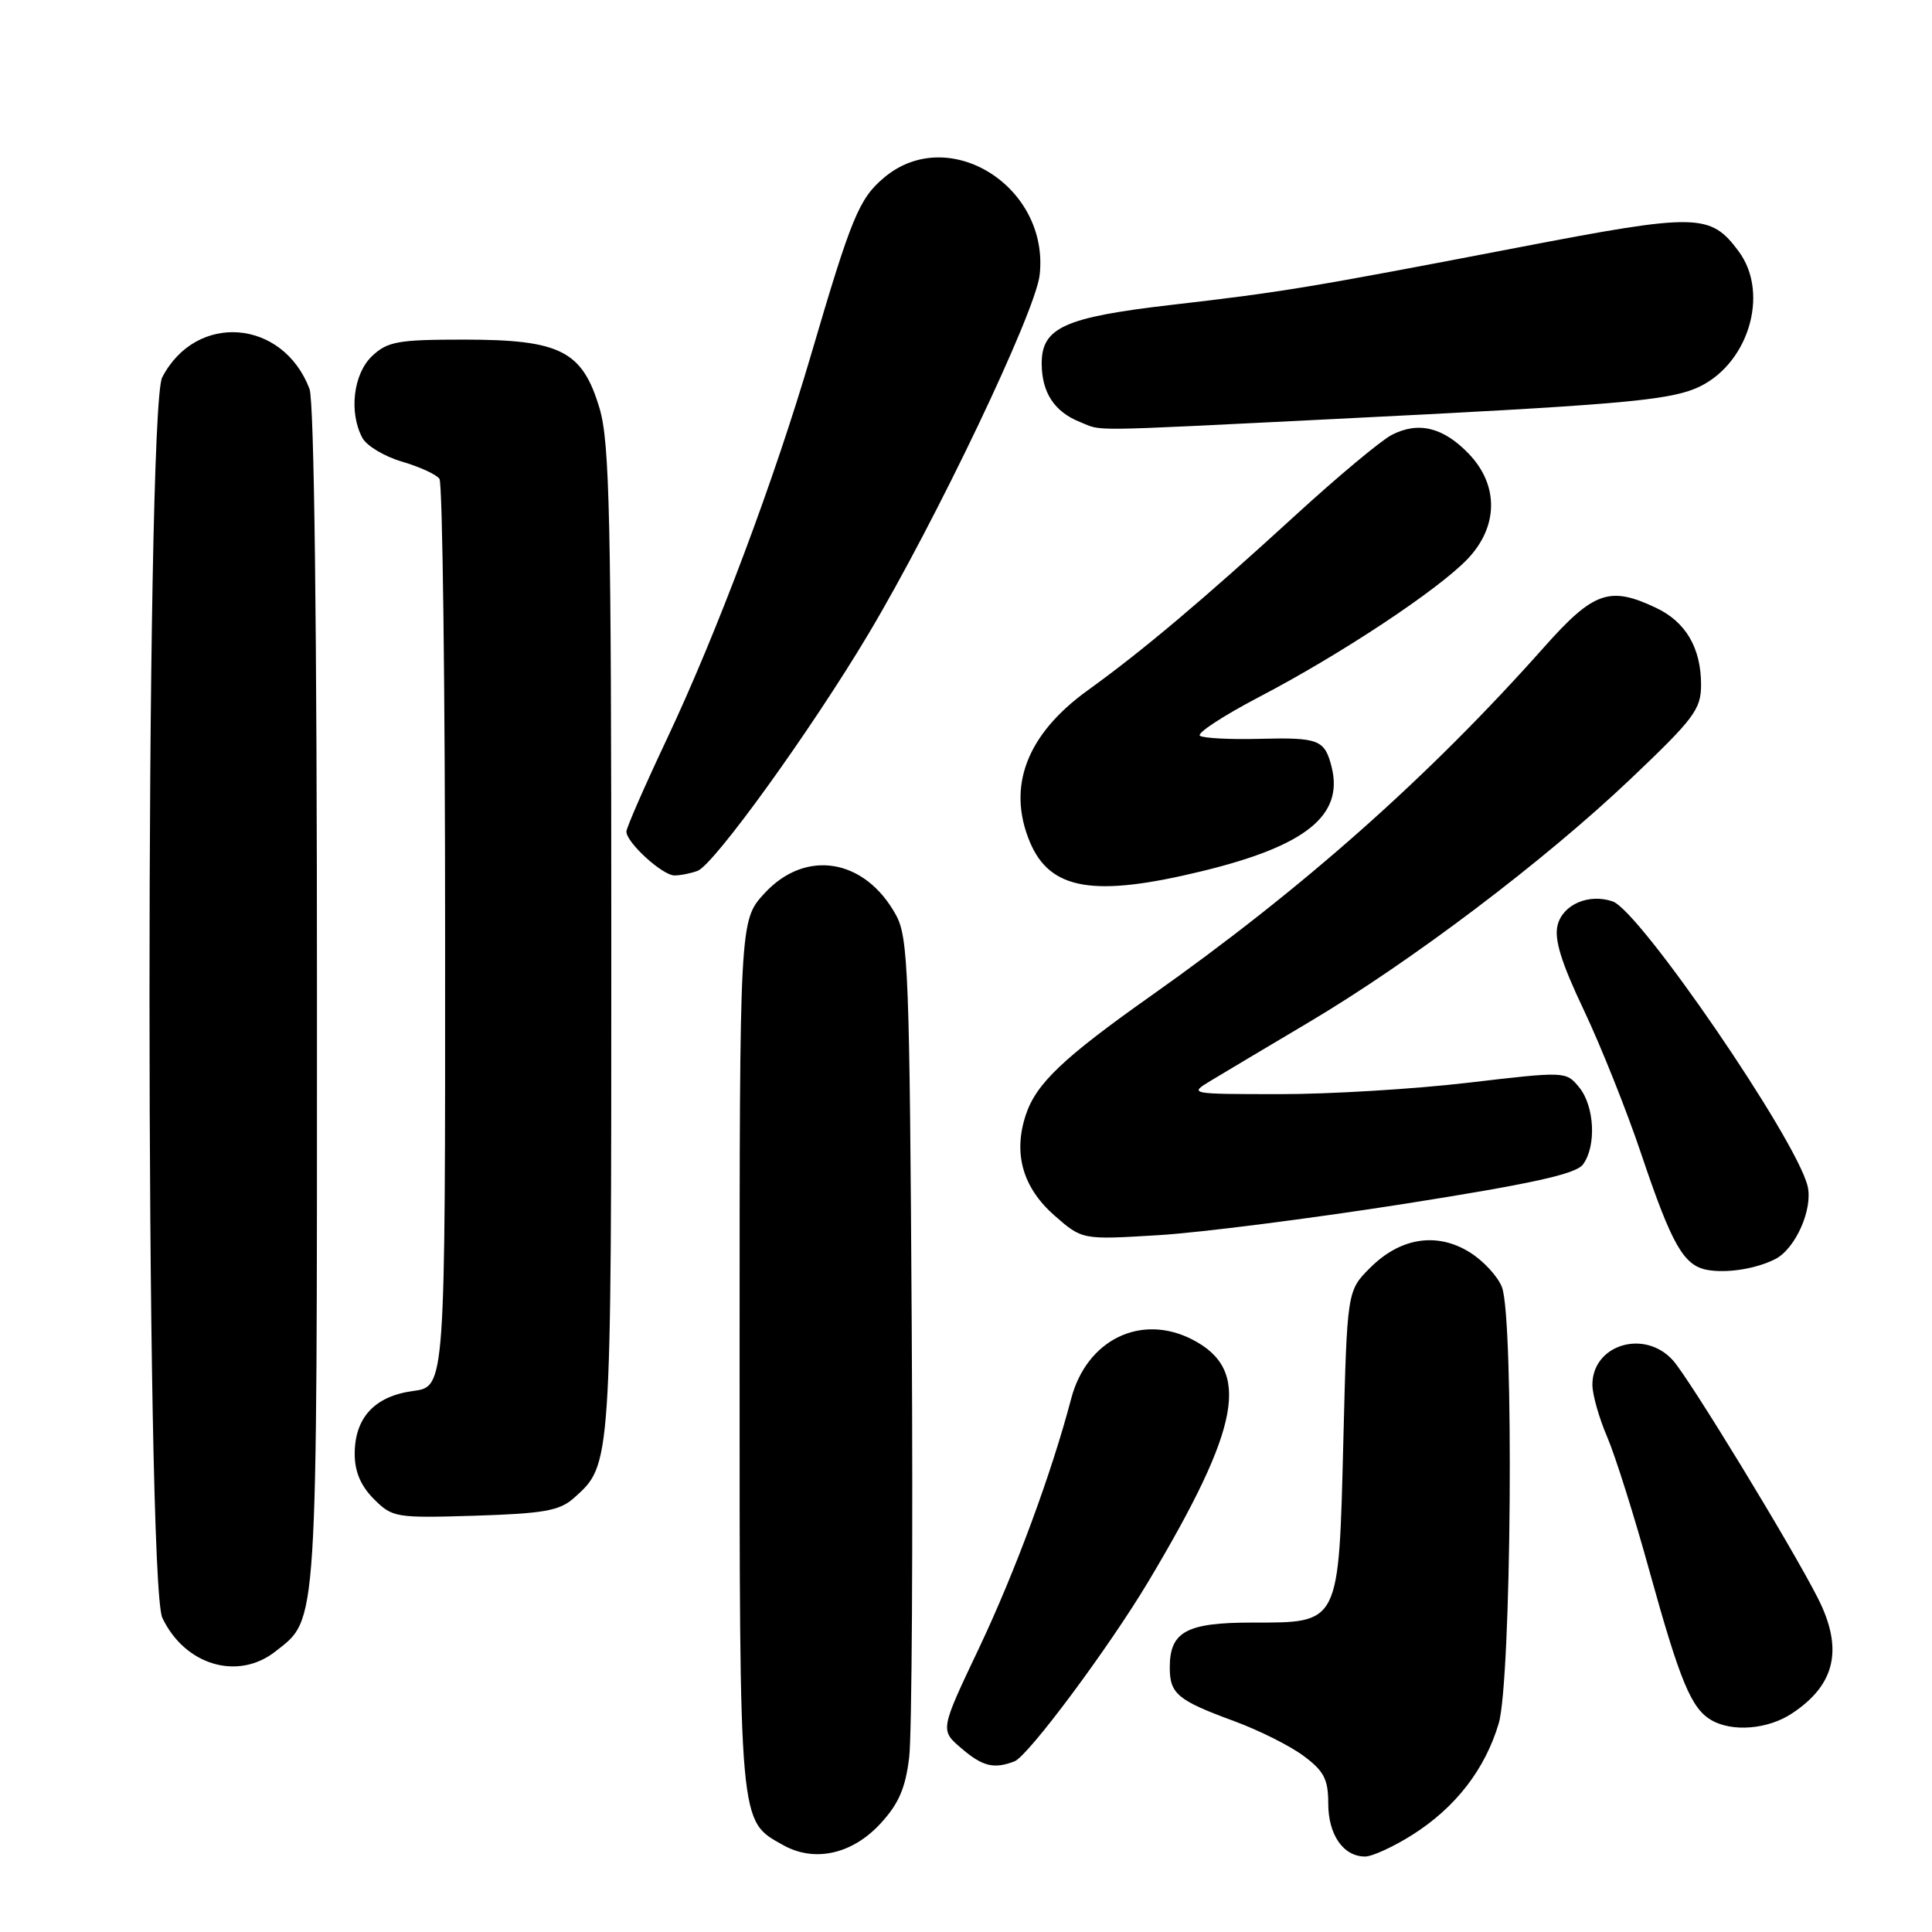 <?xml version="1.0" encoding="UTF-8" standalone="no"?>
<!DOCTYPE svg PUBLIC "-//W3C//DTD SVG 1.1//EN" "http://www.w3.org/Graphics/SVG/1.1/DTD/svg11.dtd" >
<svg xmlns="http://www.w3.org/2000/svg" xmlns:xlink="http://www.w3.org/1999/xlink" version="1.1" viewBox="0 0 256 256">
 <g >
 <path fill="currentColor"
d=" M 116.66 241.64 C 119.08 239.02 119.98 236.95 120.47 232.86 C 120.83 229.91 120.98 204.32 120.81 176.00 C 120.53 128.96 120.35 124.22 118.73 121.26 C 114.62 113.74 106.73 112.44 101.28 118.39 C 98.00 121.97 98.00 121.97 98.00 179.53 C 98.00 242.40 97.89 241.19 103.76 244.48 C 107.91 246.81 112.91 245.71 116.66 241.64 Z  M 187.17 243.11 C 192.86 239.50 196.75 234.49 198.58 228.39 C 200.27 222.80 200.63 174.79 199.02 170.57 C 198.49 169.16 196.58 167.08 194.77 165.95 C 190.42 163.23 185.57 163.97 181.55 167.99 C 178.50 171.04 178.50 171.04 178.00 190.92 C 177.38 215.39 177.58 215.00 165.92 215.00 C 157.21 215.00 155.00 216.20 155.00 220.95 C 155.00 224.44 156.03 225.30 163.51 228.05 C 166.81 229.26 170.96 231.34 172.75 232.68 C 175.44 234.68 176.00 235.77 176.00 238.98 C 176.00 243.12 178.00 246.00 180.88 246.00 C 181.83 246.00 184.66 244.70 187.17 243.11 Z  M 134.42 233.39 C 136.23 232.70 146.92 218.34 152.20 209.50 C 164.44 188.99 165.80 181.53 158.02 177.51 C 151.21 173.99 144.00 177.50 141.94 185.32 C 139.34 195.22 134.52 208.26 129.73 218.37 C 124.57 229.24 124.57 229.24 127.34 231.62 C 130.19 234.07 131.68 234.44 134.42 233.39 Z  M 237.43 227.05 C 243.23 223.23 244.29 218.46 240.85 211.71 C 237.31 204.76 223.84 182.66 221.67 180.25 C 217.91 176.07 211.00 178.16 211.00 183.49 C 211.00 184.78 211.88 187.89 212.96 190.40 C 214.04 192.92 216.57 200.94 218.58 208.24 C 222.60 222.75 224.10 226.38 226.75 227.92 C 229.53 229.54 234.25 229.15 237.43 227.05 Z  M 36.49 218.83 C 42.15 214.38 42.00 216.71 42.00 132.10 C 42.00 83.07 41.63 53.16 41.01 51.53 C 37.48 42.25 25.97 41.36 21.49 50.01 C 19.24 54.38 19.25 209.61 21.51 214.37 C 24.49 220.65 31.51 222.74 36.49 218.83 Z  M 76.04 198.50 C 81.04 194.03 81.00 194.59 81.00 124.71 C 81.00 68.55 80.78 58.63 79.45 54.13 C 77.18 46.49 74.28 45.01 61.56 45.00 C 52.74 45.00 51.37 45.24 49.31 47.17 C 46.82 49.52 46.20 54.64 48.02 58.03 C 48.58 59.07 50.94 60.49 53.27 61.17 C 55.59 61.85 57.83 62.87 58.23 63.45 C 58.64 64.03 58.98 91.33 58.98 124.12 C 59.00 183.74 59.00 183.74 54.76 184.31 C 49.65 184.99 47.00 187.84 47.00 192.66 C 47.00 195.00 47.81 196.90 49.54 198.63 C 52.00 201.09 52.43 201.16 62.94 200.84 C 72.08 200.55 74.15 200.18 76.04 198.50 Z  M 235.24 166.83 C 237.93 165.45 240.26 160.17 239.51 157.14 C 237.97 150.88 217.26 120.65 213.68 119.44 C 210.51 118.36 207.08 119.85 206.39 122.59 C 205.92 124.45 206.87 127.54 209.86 133.83 C 212.12 138.60 215.55 147.18 217.47 152.90 C 221.53 164.96 223.09 167.70 226.23 168.27 C 228.84 168.74 232.72 168.12 235.24 166.83 Z  M 186.00 159.53 C 203.01 156.85 208.81 155.57 209.75 154.30 C 211.55 151.88 211.29 146.57 209.25 144.08 C 207.50 141.95 207.47 141.95 194.51 143.47 C 187.36 144.31 176.11 144.99 169.51 144.98 C 157.50 144.97 157.50 144.97 160.50 143.16 C 162.15 142.16 167.98 138.69 173.47 135.43 C 187.01 127.39 204.55 114.13 215.95 103.32 C 224.49 95.21 225.40 94.00 225.40 90.73 C 225.40 85.87 223.38 82.41 219.45 80.55 C 213.29 77.62 211.17 78.36 204.60 85.75 C 189.30 102.96 172.64 117.73 152.50 131.96 C 140.87 140.18 137.29 143.58 135.92 147.74 C 134.23 152.86 135.52 157.37 139.72 161.06 C 143.39 164.28 143.39 164.28 153.44 163.67 C 158.97 163.34 173.62 161.47 186.00 159.53 Z  M 159.29 115.43 C 173.03 112.09 178.05 108.05 176.45 101.64 C 175.53 98.00 174.76 97.70 166.84 97.90 C 163.04 98.00 159.51 97.82 159.01 97.50 C 158.50 97.19 162.00 94.89 166.79 92.38 C 177.66 86.71 190.56 78.16 194.48 74.05 C 198.55 69.76 198.61 64.29 194.63 60.14 C 191.26 56.62 187.94 55.80 184.41 57.63 C 182.97 58.38 177.23 63.17 171.65 68.28 C 159.48 79.42 151.37 86.26 144.12 91.48 C 136.04 97.31 133.40 104.23 136.46 111.56 C 139.13 117.94 144.93 118.93 159.29 115.43 Z  M 92.44 115.39 C 94.64 114.54 107.49 96.72 115.08 83.99 C 124.05 68.95 137.20 41.37 137.76 36.44 C 139.08 24.72 125.70 16.33 117.15 23.53 C 113.83 26.32 112.82 28.77 107.47 47.00 C 102.61 63.57 95.00 83.85 88.38 97.89 C 85.42 104.16 83.00 109.70 83.00 110.19 C 83.00 111.64 87.78 116.00 89.37 116.00 C 90.18 116.00 91.56 115.72 92.44 115.39 Z  M 177.00 55.51 C 213.53 53.70 220.68 53.10 224.60 51.50 C 231.55 48.65 234.61 38.99 230.38 33.30 C 226.62 28.25 224.95 28.22 201.23 32.78 C 173.34 38.14 169.99 38.69 155.21 40.40 C 140.97 42.05 137.98 43.42 138.03 48.27 C 138.07 52.05 139.73 54.57 143.09 55.91 C 146.20 57.15 143.18 57.19 177.00 55.51 Z "/>
</g>
</svg>